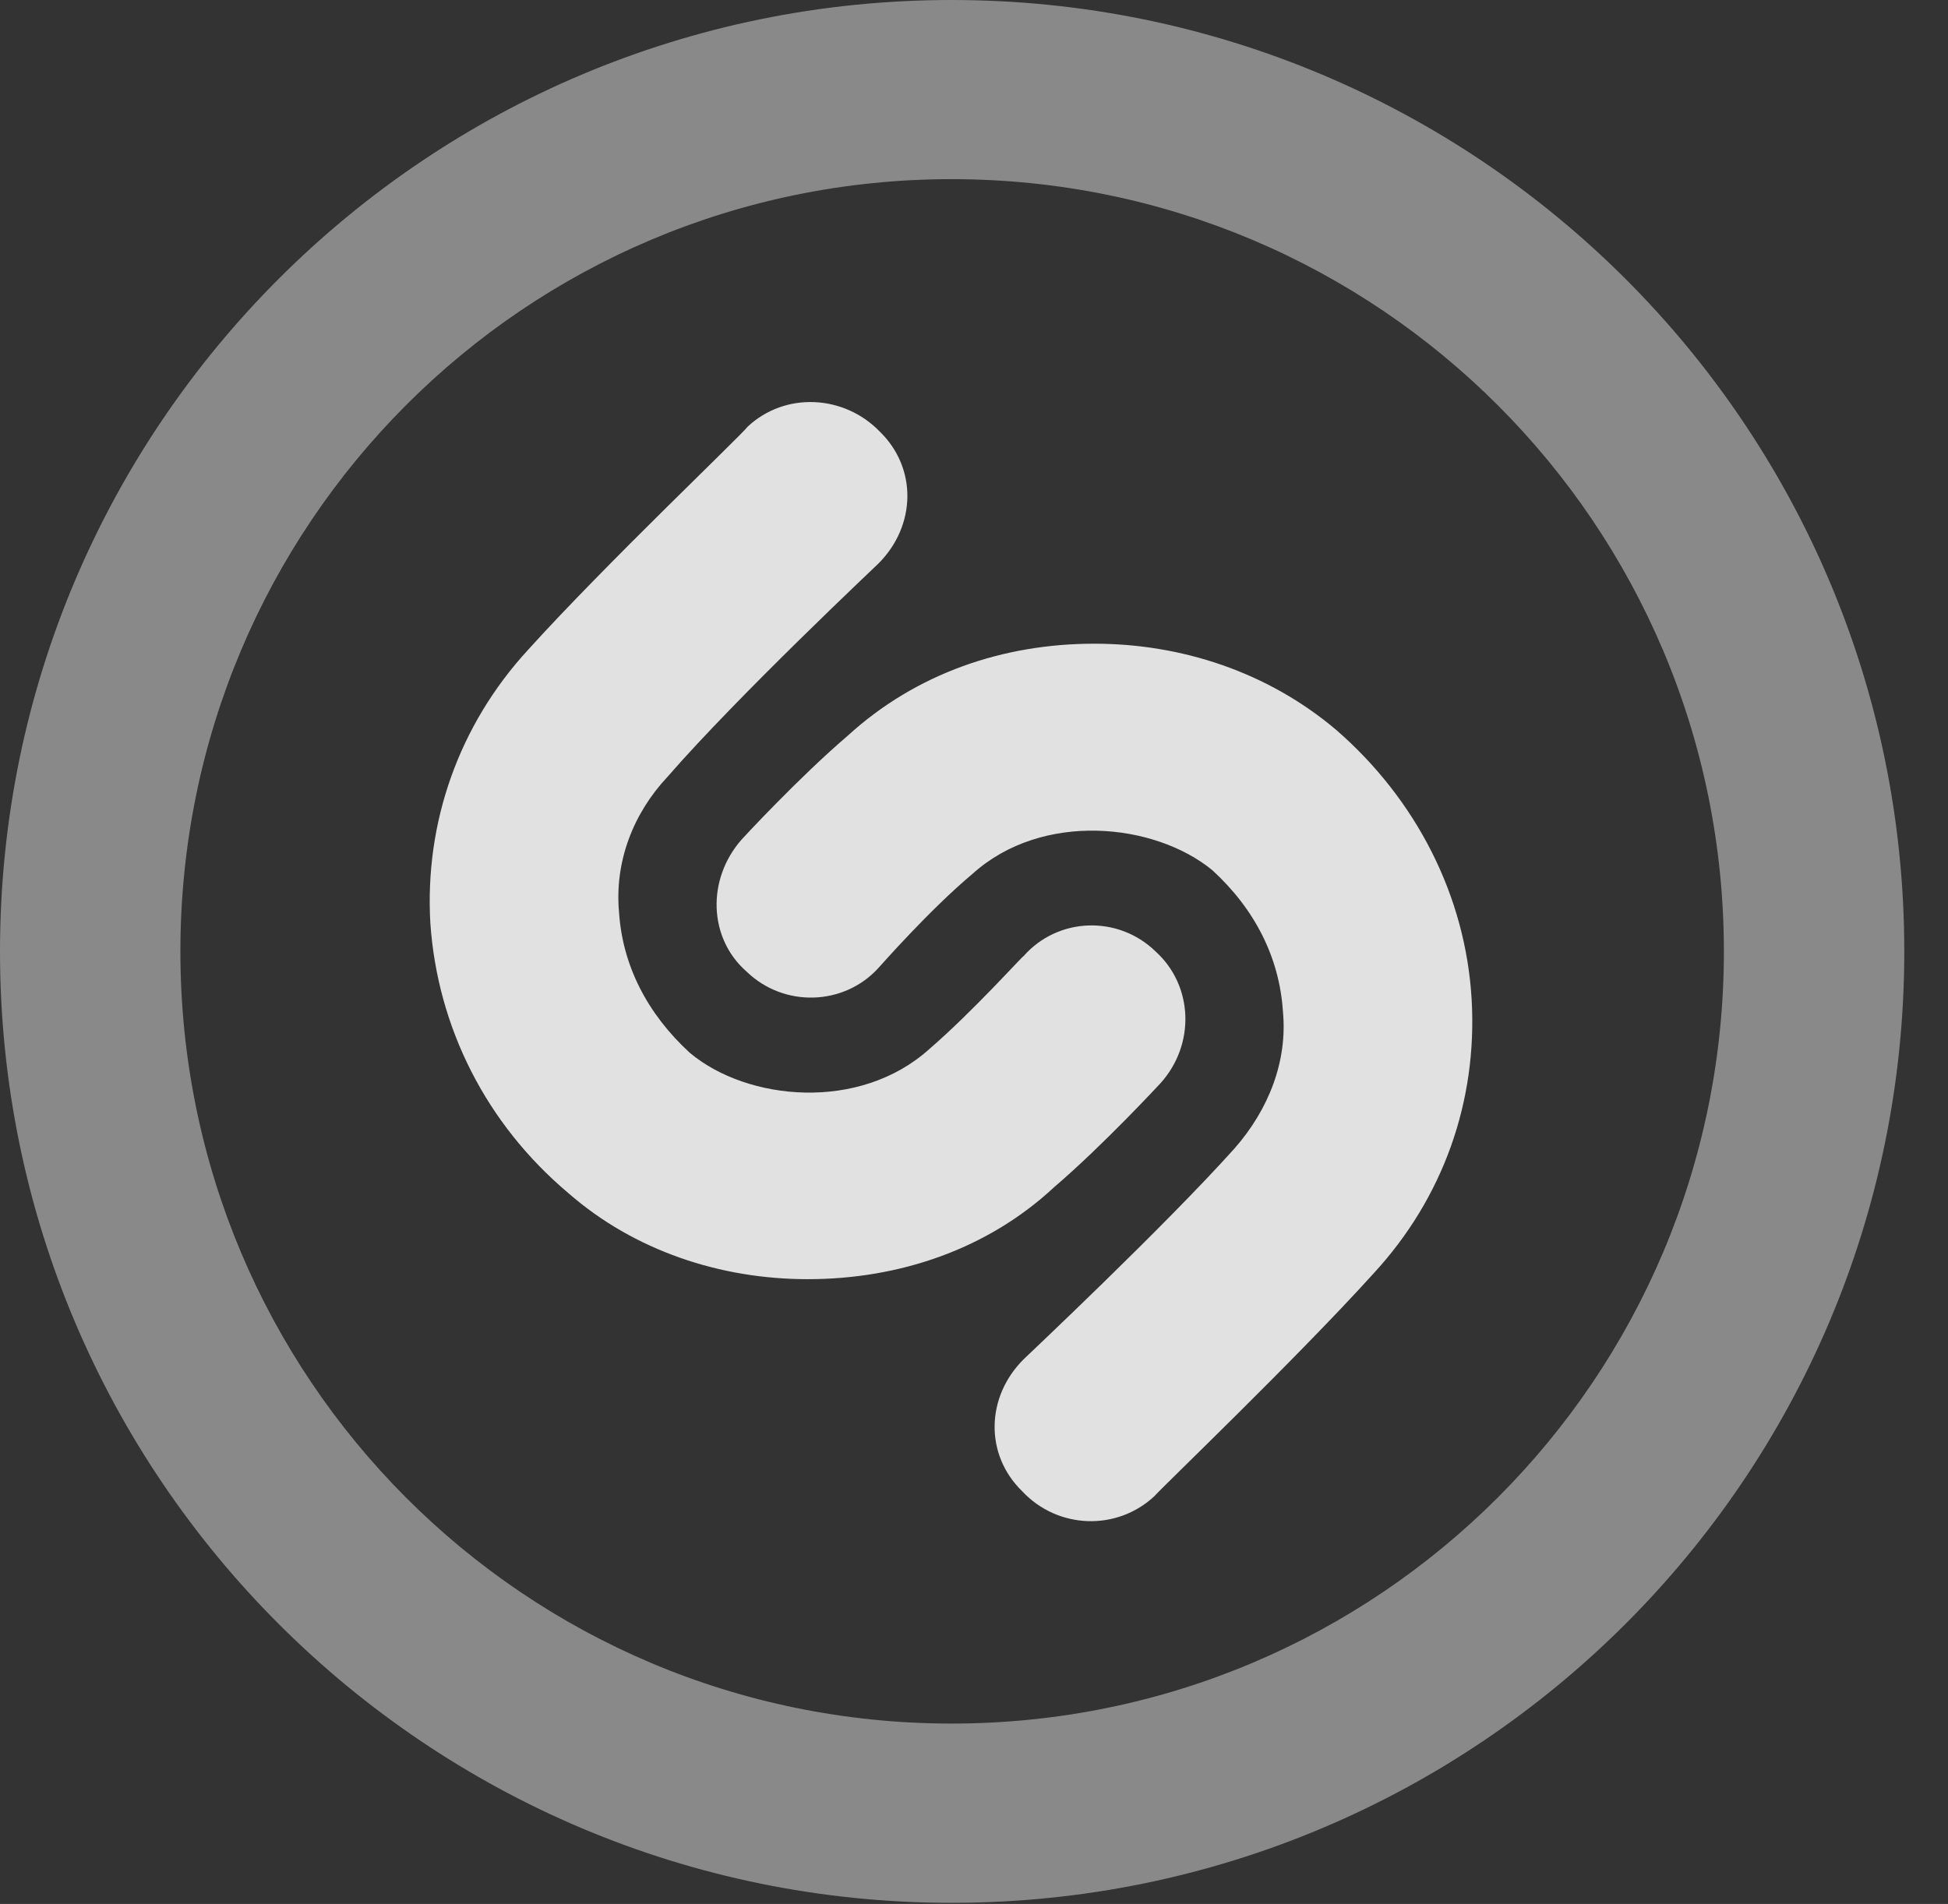 <?xml version="1.0" encoding="UTF-8"?>
<!--Generator: Apple Native CoreSVG 341-->
<!DOCTYPE svg
PUBLIC "-//W3C//DTD SVG 1.1//EN"
       "http://www.w3.org/Graphics/SVG/1.1/DTD/svg11.dtd">
<svg version="1.1" xmlns="http://www.w3.org/2000/svg" xmlns:xlink="http://www.w3.org/1999/xlink" viewBox="0 0 16.133 15.771">
 <rect x="0" y="0" width="16.133" height="15.771" fill="#333333" stroke="none"/>
 <g>
  <rect height="15.771" opacity="0" width="16.133" x="0" y="0"/>
  <path d="M7.881 15.762C12.236 15.762 15.771 12.236 15.771 7.881C15.771 3.525 12.236 0 7.881 0C3.535 0 0 3.525 0 7.881C0 12.236 3.535 15.762 7.881 15.762ZM7.881 14.277C4.346 14.277 1.494 11.416 1.494 7.881C1.494 4.346 4.346 1.484 7.881 1.484C11.416 1.484 14.277 4.346 14.277 7.881C14.277 11.416 11.416 14.277 7.881 14.277Z" fill="white" fill-opacity="0.425"/>
  <path d="M7.275 4.668C7.588 4.355 7.598 3.877 7.285 3.574C6.992 3.271 6.504 3.242 6.191 3.535C6.152 3.594 5.01 4.678 4.375 5.381C3.799 6.006 3.516 6.816 3.564 7.646C3.623 8.506 4.023 9.307 4.707 9.883C5.254 10.361 5.967 10.596 6.689 10.596C7.441 10.596 8.174 10.352 8.73 9.834C9.141 9.482 9.6 8.984 9.609 8.975C9.902 8.652 9.883 8.164 9.57 7.881C9.258 7.578 8.76 7.598 8.477 7.92C8.467 7.92 8.057 8.379 7.695 8.691C7.119 9.209 6.191 9.121 5.713 8.721C5.361 8.398 5.156 7.998 5.127 7.559C5.088 7.139 5.244 6.738 5.527 6.436C6.113 5.762 7.266 4.678 7.275 4.668ZM8.477 11.26C8.164 11.572 8.154 12.051 8.467 12.354C8.76 12.666 9.248 12.685 9.561 12.393C9.609 12.334 10.742 11.25 11.377 10.547C11.953 9.922 12.236 9.121 12.188 8.281C12.139 7.422 11.729 6.621 11.065 6.045C10.498 5.566 9.785 5.332 9.062 5.332C8.311 5.332 7.588 5.576 7.021 6.094C6.611 6.445 6.152 6.943 6.143 6.953C5.85 7.285 5.869 7.773 6.182 8.047C6.494 8.35 6.992 8.33 7.275 8.018C7.285 8.008 7.695 7.539 8.057 7.236C8.633 6.719 9.561 6.816 10.039 7.207C10.391 7.529 10.596 7.93 10.625 8.379C10.664 8.789 10.508 9.189 10.225 9.512C9.639 10.166 8.486 11.25 8.477 11.26Z" fill="white" fill-opacity="0.85"/>
 </g>
</svg>
